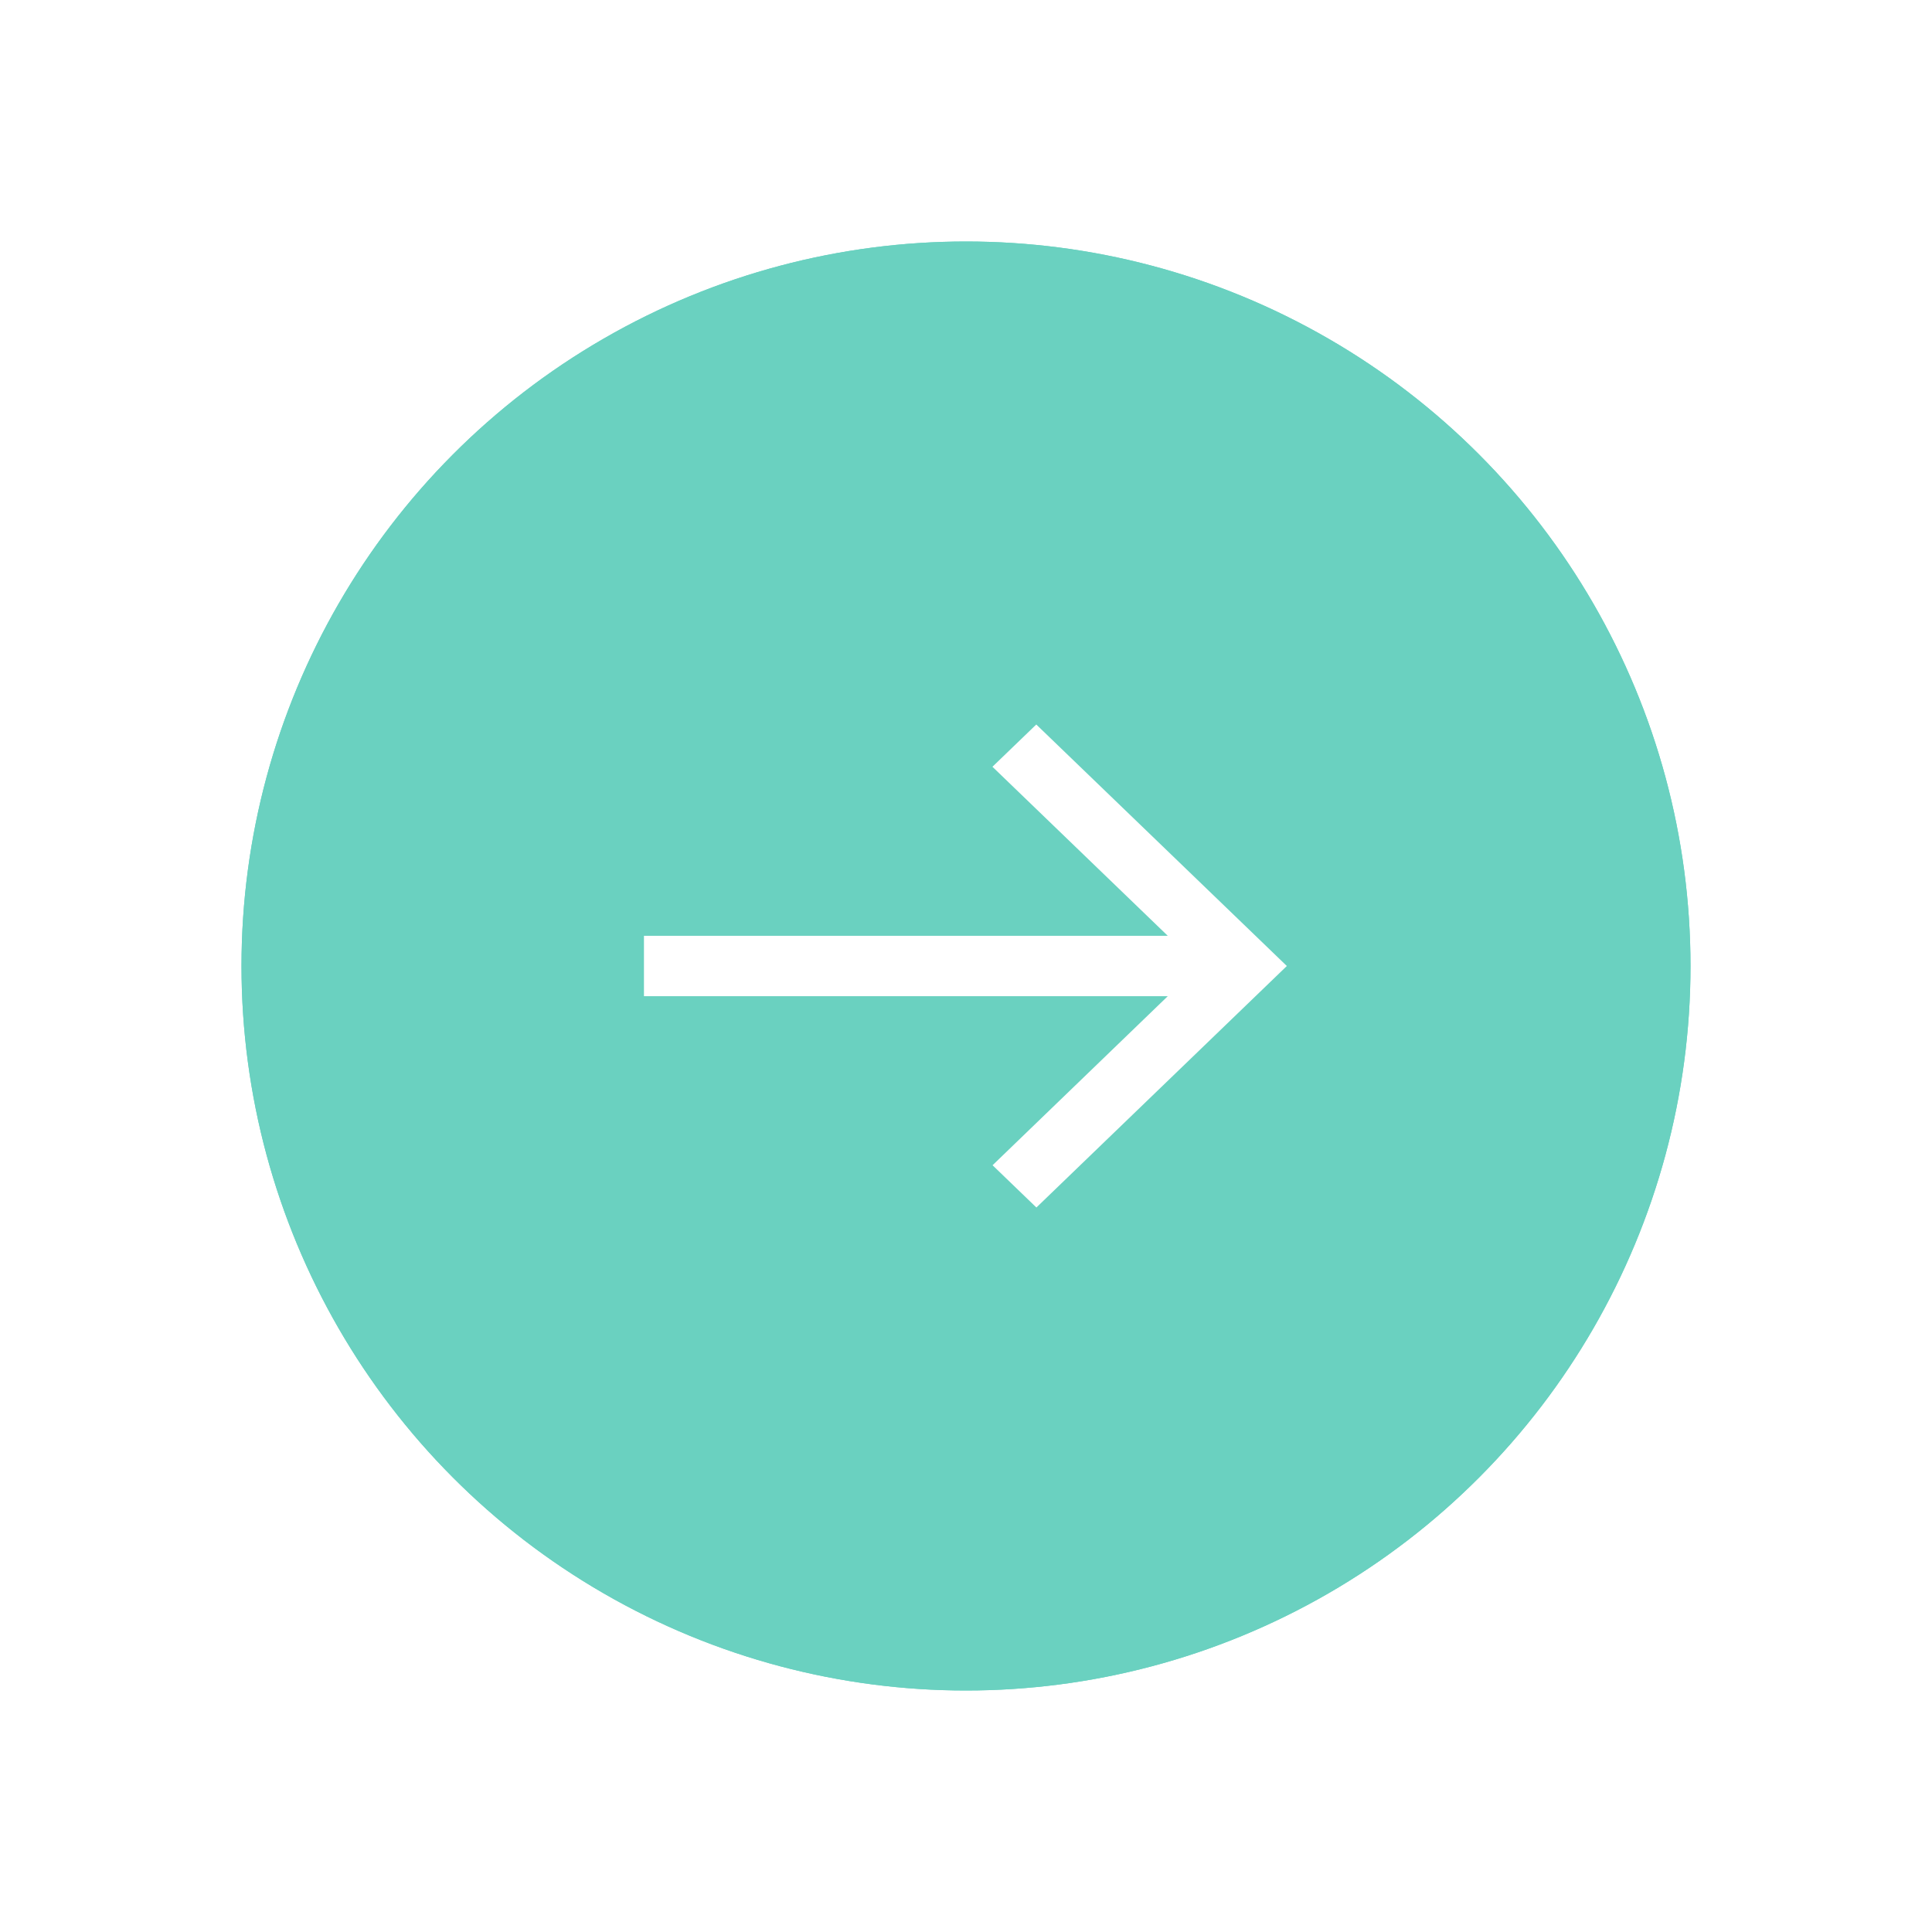 <svg width="16" height="16" xmlns="http://www.w3.org/2000/svg" xmlns:xlink="http://www.w3.org/1999/xlink">
  <defs>
    <circle id="b" cx="6" cy="6" r="6" />
    <filter x="-25%" y="-25%" width="150%" height="150%" filterUnits="objectBoundingBox" id="a">
      <feOffset in="SourceAlpha" result="shadowOffsetOuter1" />
      <feGaussianBlur stdDeviation="1" in="shadowOffsetOuter1" result="shadowBlurOuter1" />
      <feColorMatrix values="0 0 0 0 0.239 0 0 0 0 0.627 0 0 0 0 0.561 0 0 0 0.794 0"
        in="shadowBlurOuter1" />
    </filter>
  </defs>
  <g fill="none" fill-rule="evenodd">
    <g transform="translate(2 2)">
      <use fill="#6ad1c0" filter="url(#a)" xlink:href="#b" />
      <use fill="#6ad1c0" xlink:href="#b" />
    </g>
    <path d="M8.582 6l-.363.35 1.452 1.4H5.333v.5h4.338L8.22 9.65l.363.35 2.074-2z" fill="#FFF" />
  </g>
</svg>